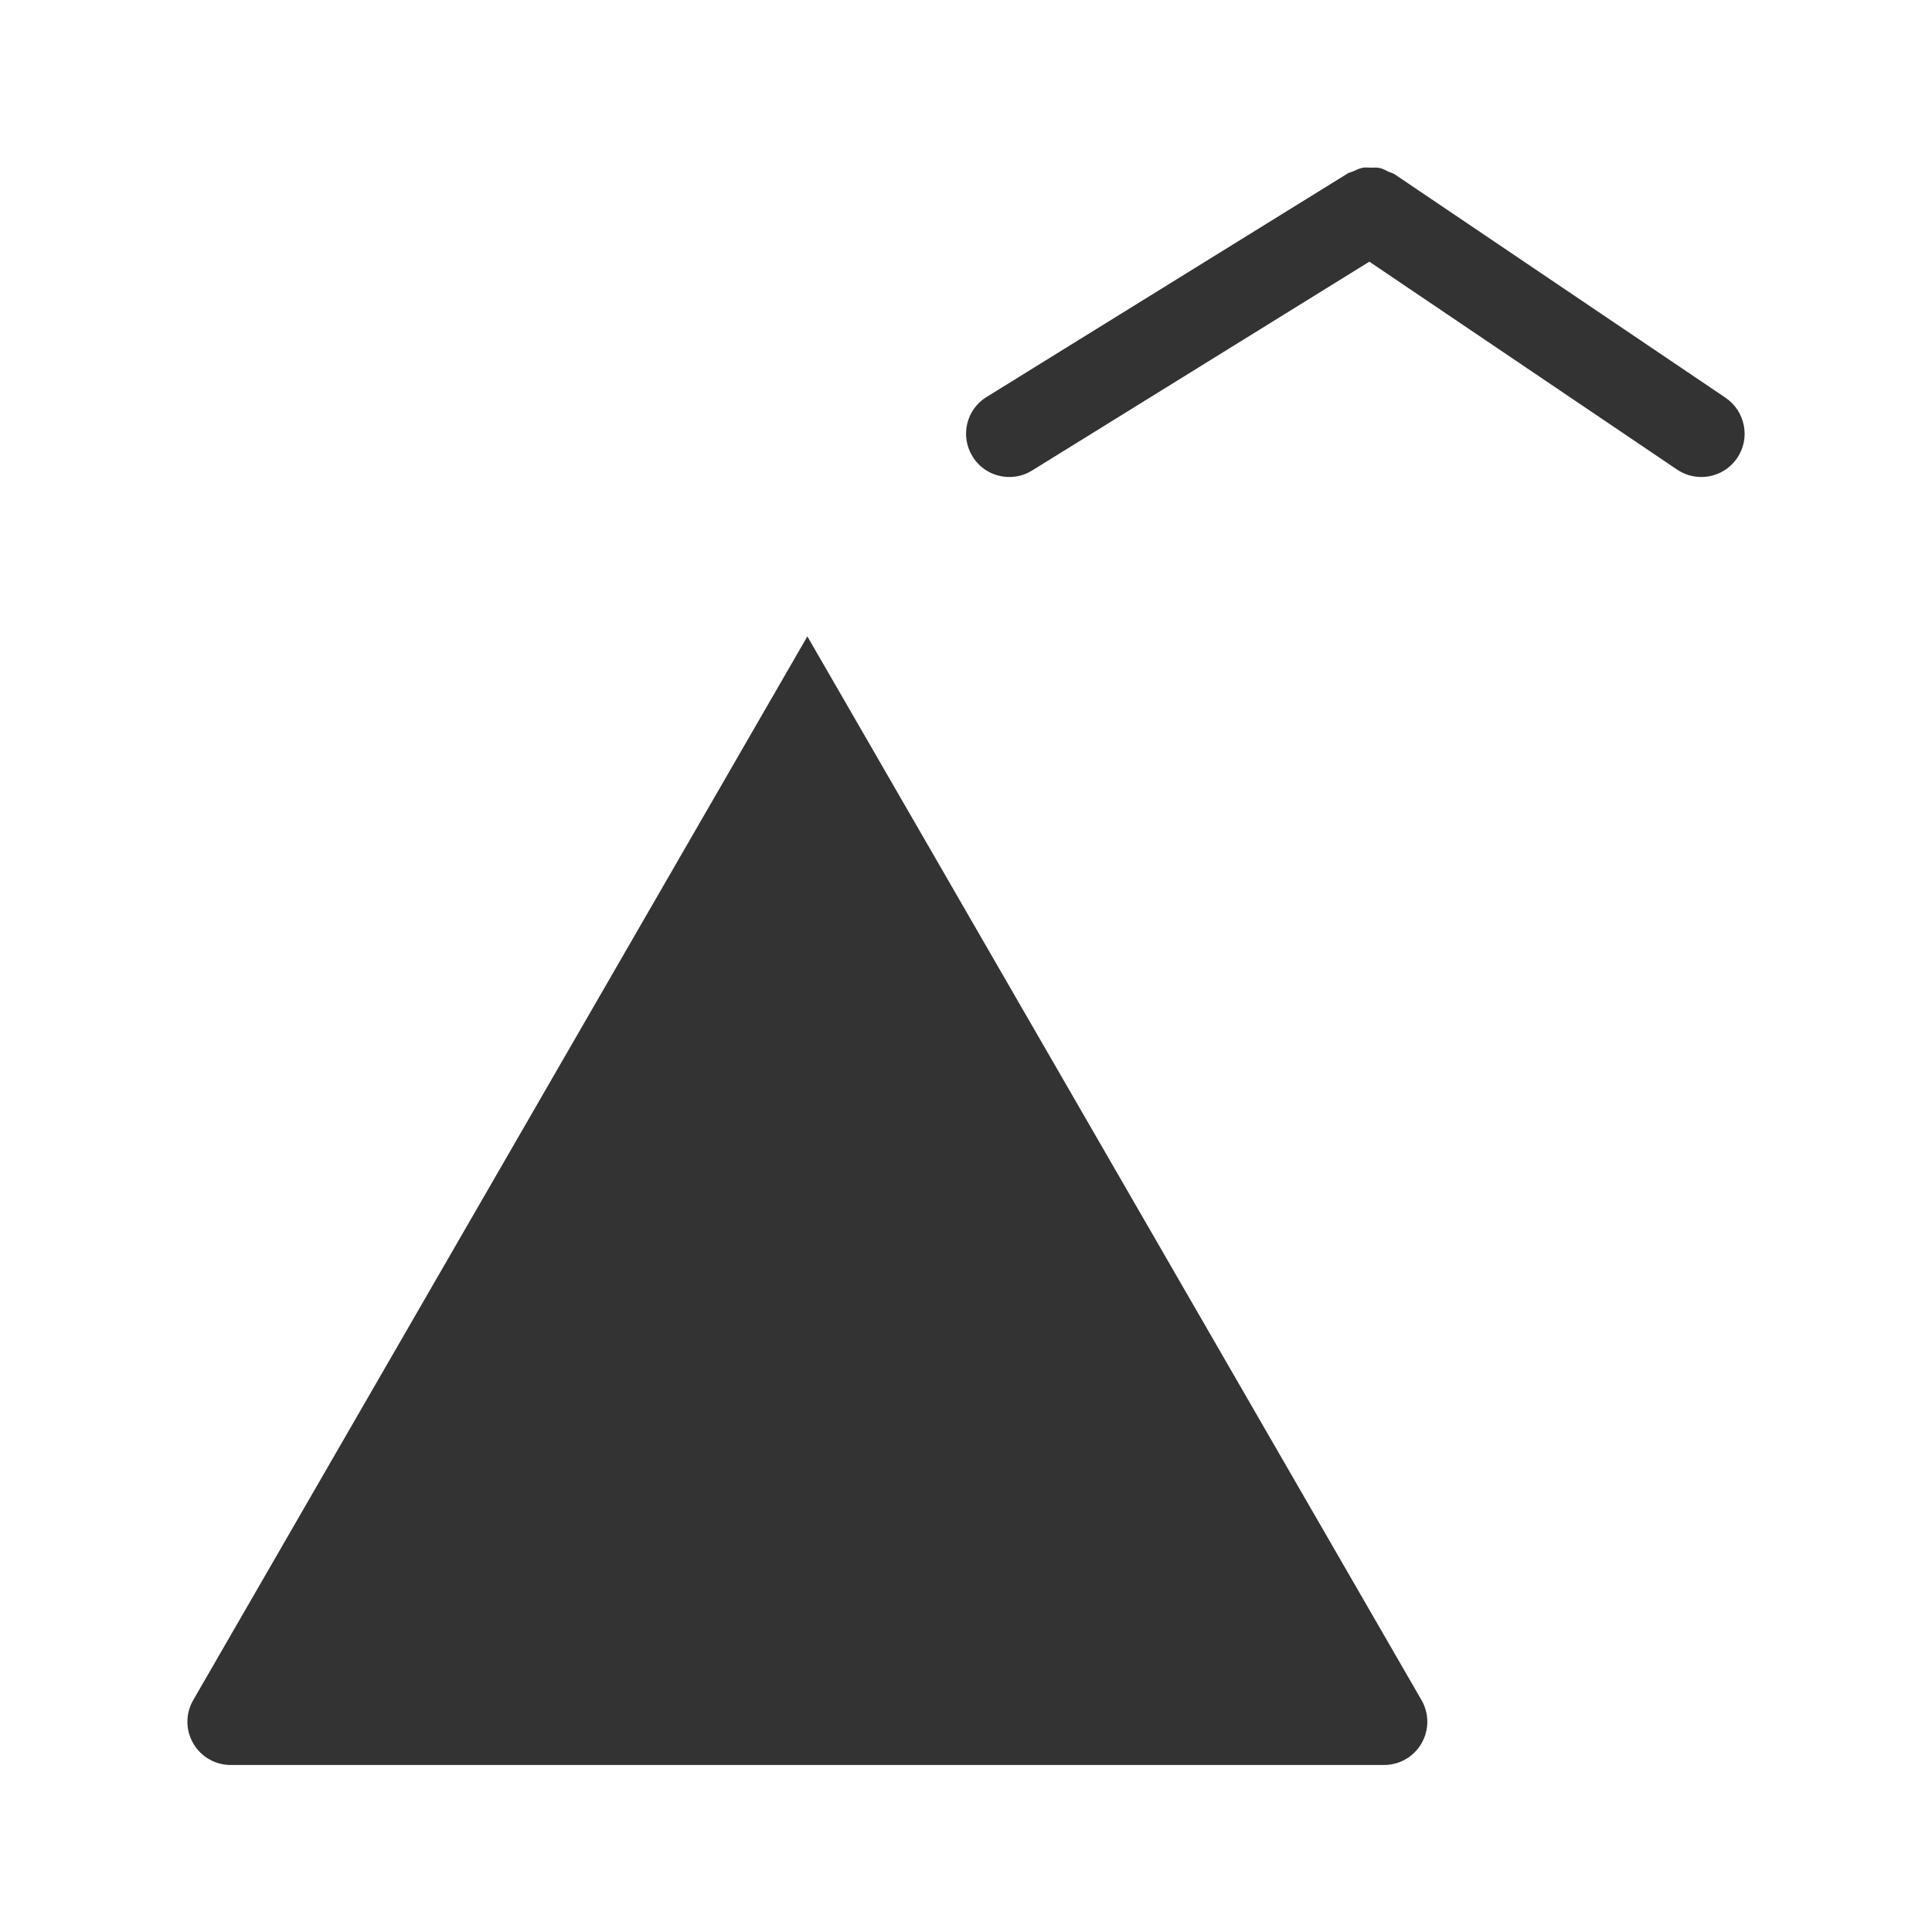 <svg version="1.2" baseProfile="tiny" viewBox="0 0 18.000 18.000" xmlns:xlink="http://www.w3.org/1999/xlink" xmlns="http://www.w3.org/2000/svg">
<rect x="0" y="0" width="18.000" height="18.000" fill="#333333" stroke="none"/>
<path style="fill:#ffffff;" d="M0,0v18h18V0H0z M13.244,16.242c-0.071,0.125-0.205,0.202-0.349,0.202H2.149c-0.144,0-0.277-0.077-0.349-0.202   c-0.072-0.124-0.072-0.278,0-0.402l5.722-9.911l5.722,9.911C13.316,15.964,13.316,16.118,13.244,16.242z M16.185,4.267   c-0.078,0.115-0.205,0.177-0.334,0.177c-0.078,0-0.156-0.022-0.226-0.069l-2.867-1.937L9.615,4.384   c-0.066,0.041-0.139,0.06-0.211,0.06c-0.135,0-0.267-0.067-0.343-0.191c-0.117-0.189-0.059-0.438,0.13-0.554l3.357-2.078l0,0   l0.008-0.005c0.015-0.009,0.031-0.011,0.047-0.018c0.031-0.014,0.063-0.03,0.097-0.036c0.022-0.004,0.045,0,0.068,0   c0.028,0,0.057-0.003,0.086,0.003c0.028,0.006,0.054,0.021,0.081,0.034c0.02,0.009,0.04,0.012,0.059,0.025l3.083,2.082   C16.261,3.832,16.31,4.083,16.185,4.267z"/>
</svg>